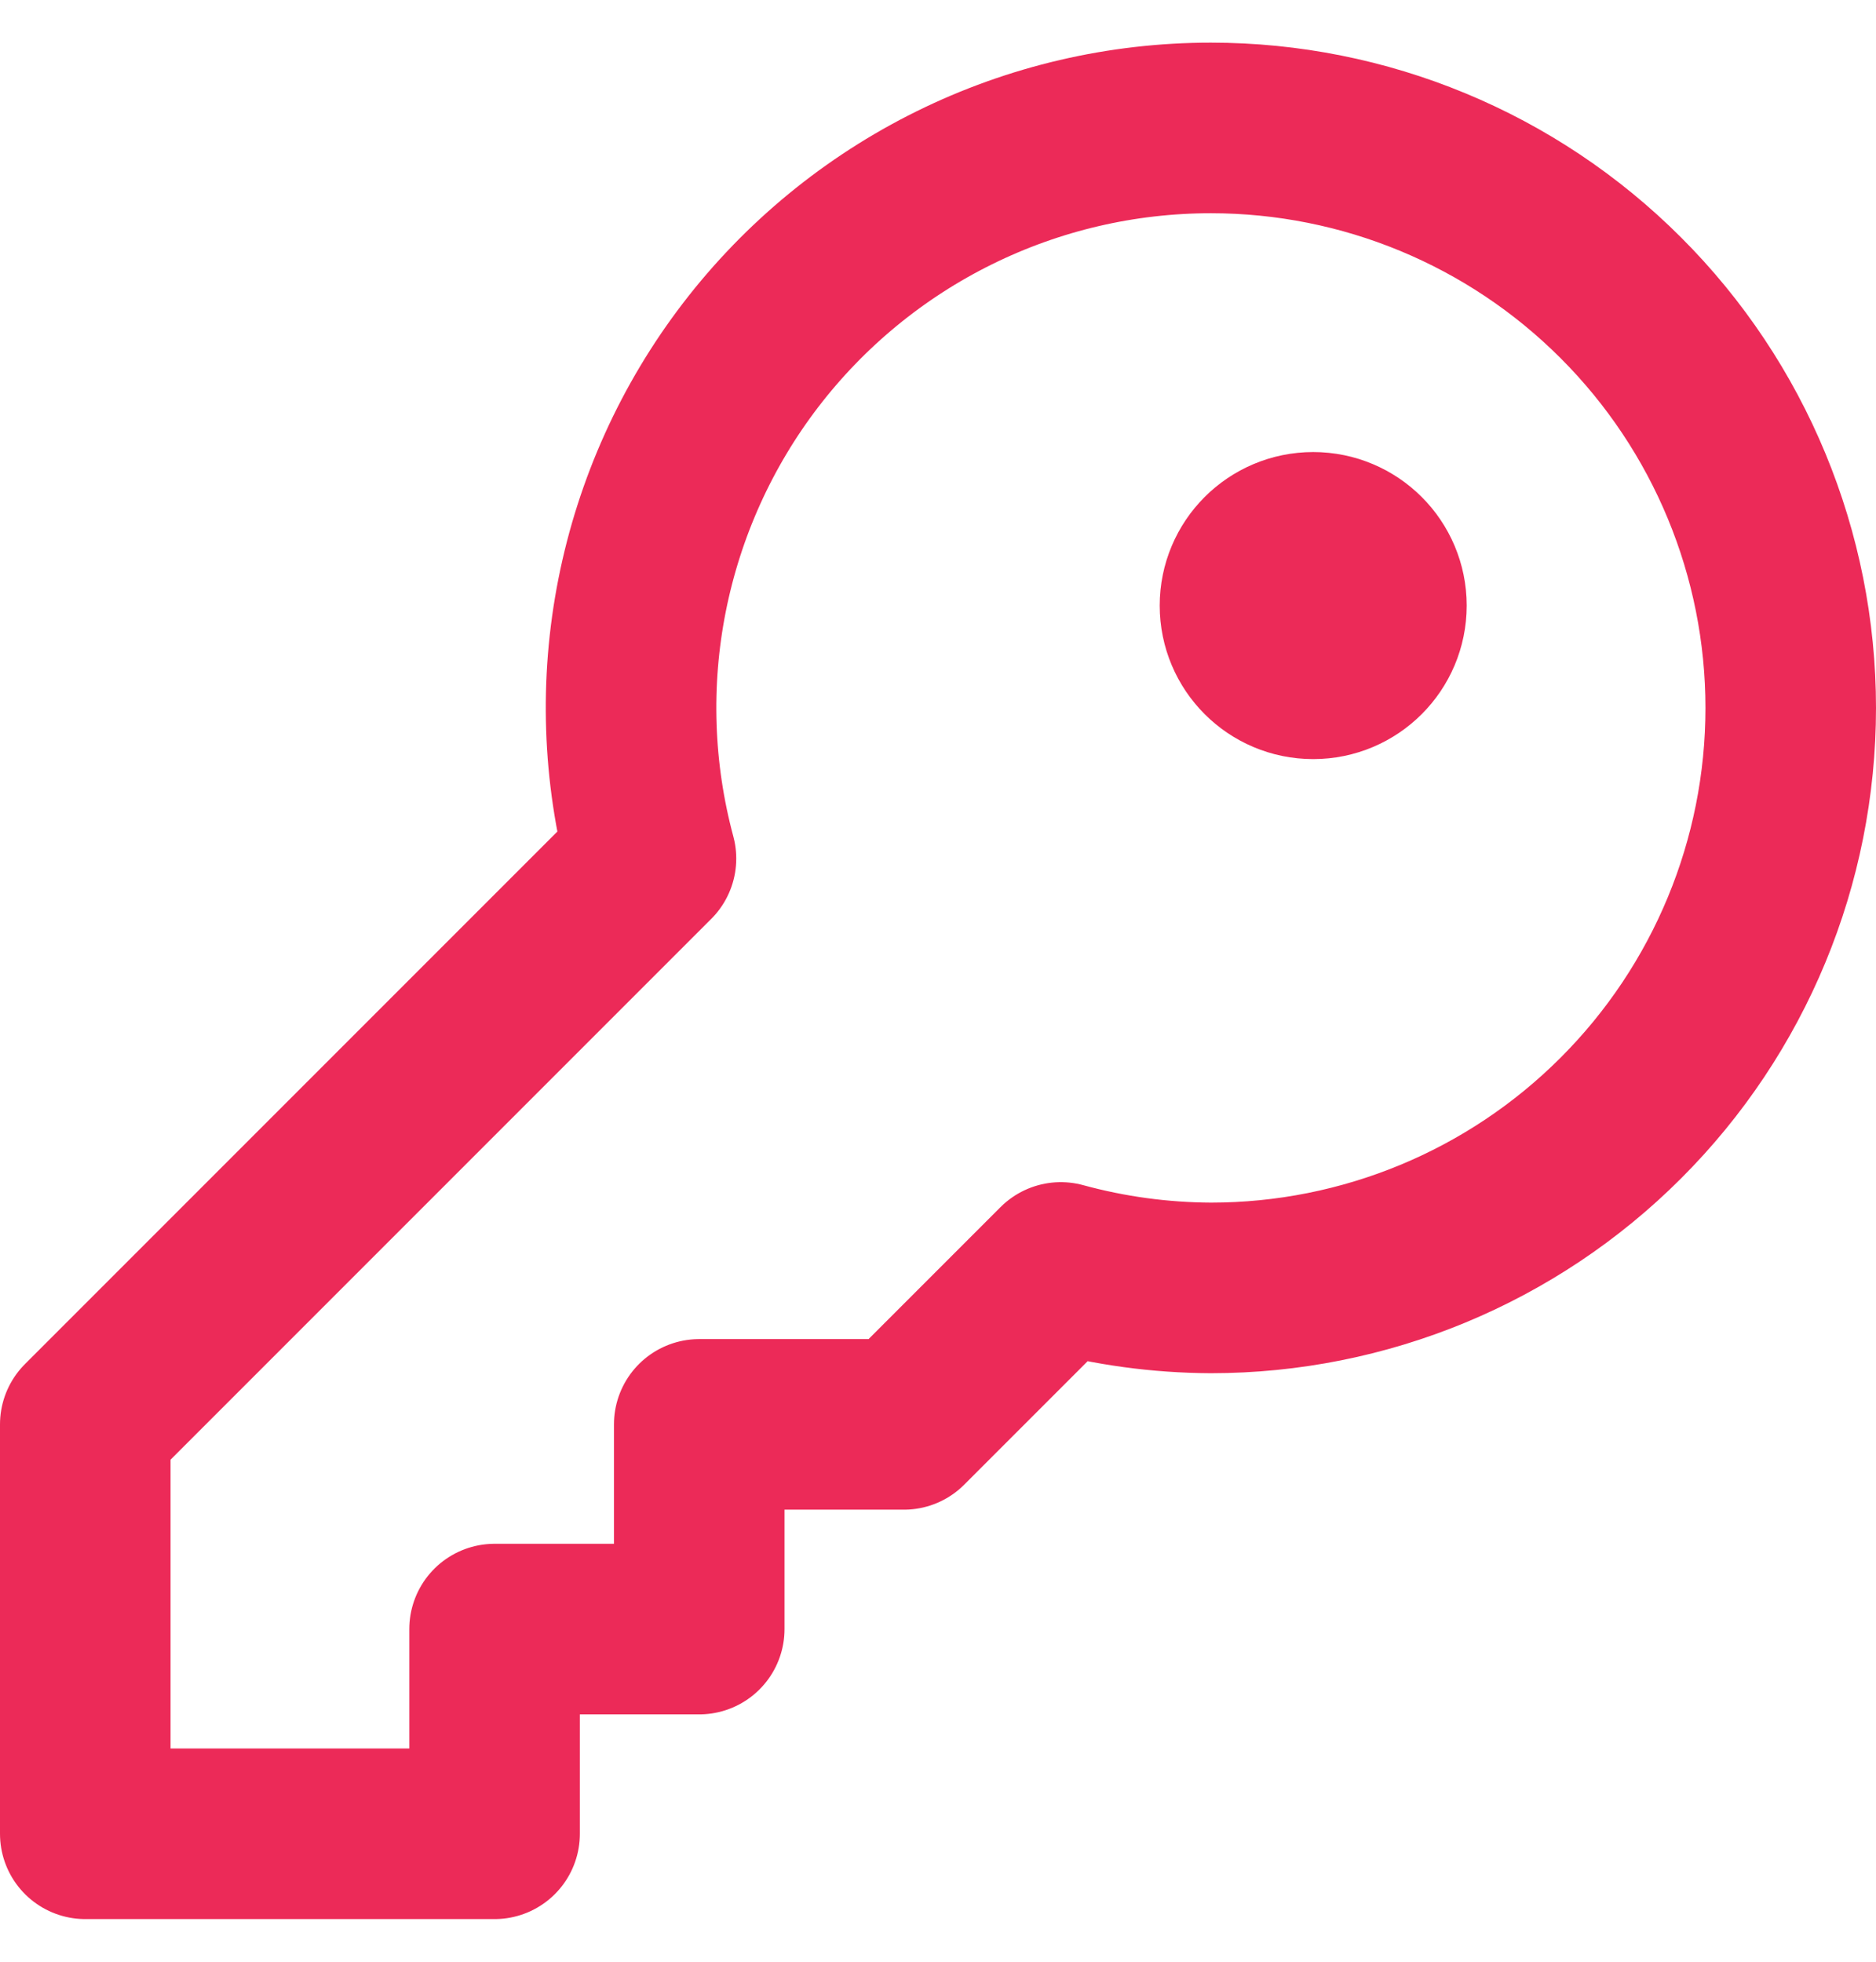 <svg width="22" height="23" viewBox="0 0 22 23" fill="none" xmlns="http://www.w3.org/2000/svg">
<path d="M14.2 1.5C13.156 1.5 12.127 1.74 11.191 2.202C10.255 2.664 9.438 3.335 8.803 4.163C8.168 4.991 7.733 5.955 7.53 6.978C7.327 8.002 7.363 9.059 7.634 10.066L1 16.7V21.5H5.8V19.1H8.2V16.7H10.6L12.44 14.86C13.014 15.017 13.605 15.097 14.2 15.1C16.003 15.1 17.733 14.384 19.008 13.108C20.284 11.833 21 10.104 21 8.3C21 6.497 20.284 4.767 19.008 3.492C17.733 2.216 16.003 1.5 14.2 1.5V1.5Z" stroke="#EC2A58" stroke-width="2" stroke-linecap="round" stroke-linejoin="round"/>
<path d="M15.4 7.9C15.842 7.9 16.2 7.542 16.2 7.1C16.2 6.658 15.842 6.3 15.4 6.3C14.958 6.3 14.6 6.658 14.6 7.1C14.6 7.542 14.958 7.9 15.4 7.9Z" fill="#EC2A58" stroke="#EC2A58" stroke-width="2" stroke-linecap="round" stroke-linejoin="round"/>
</svg>
